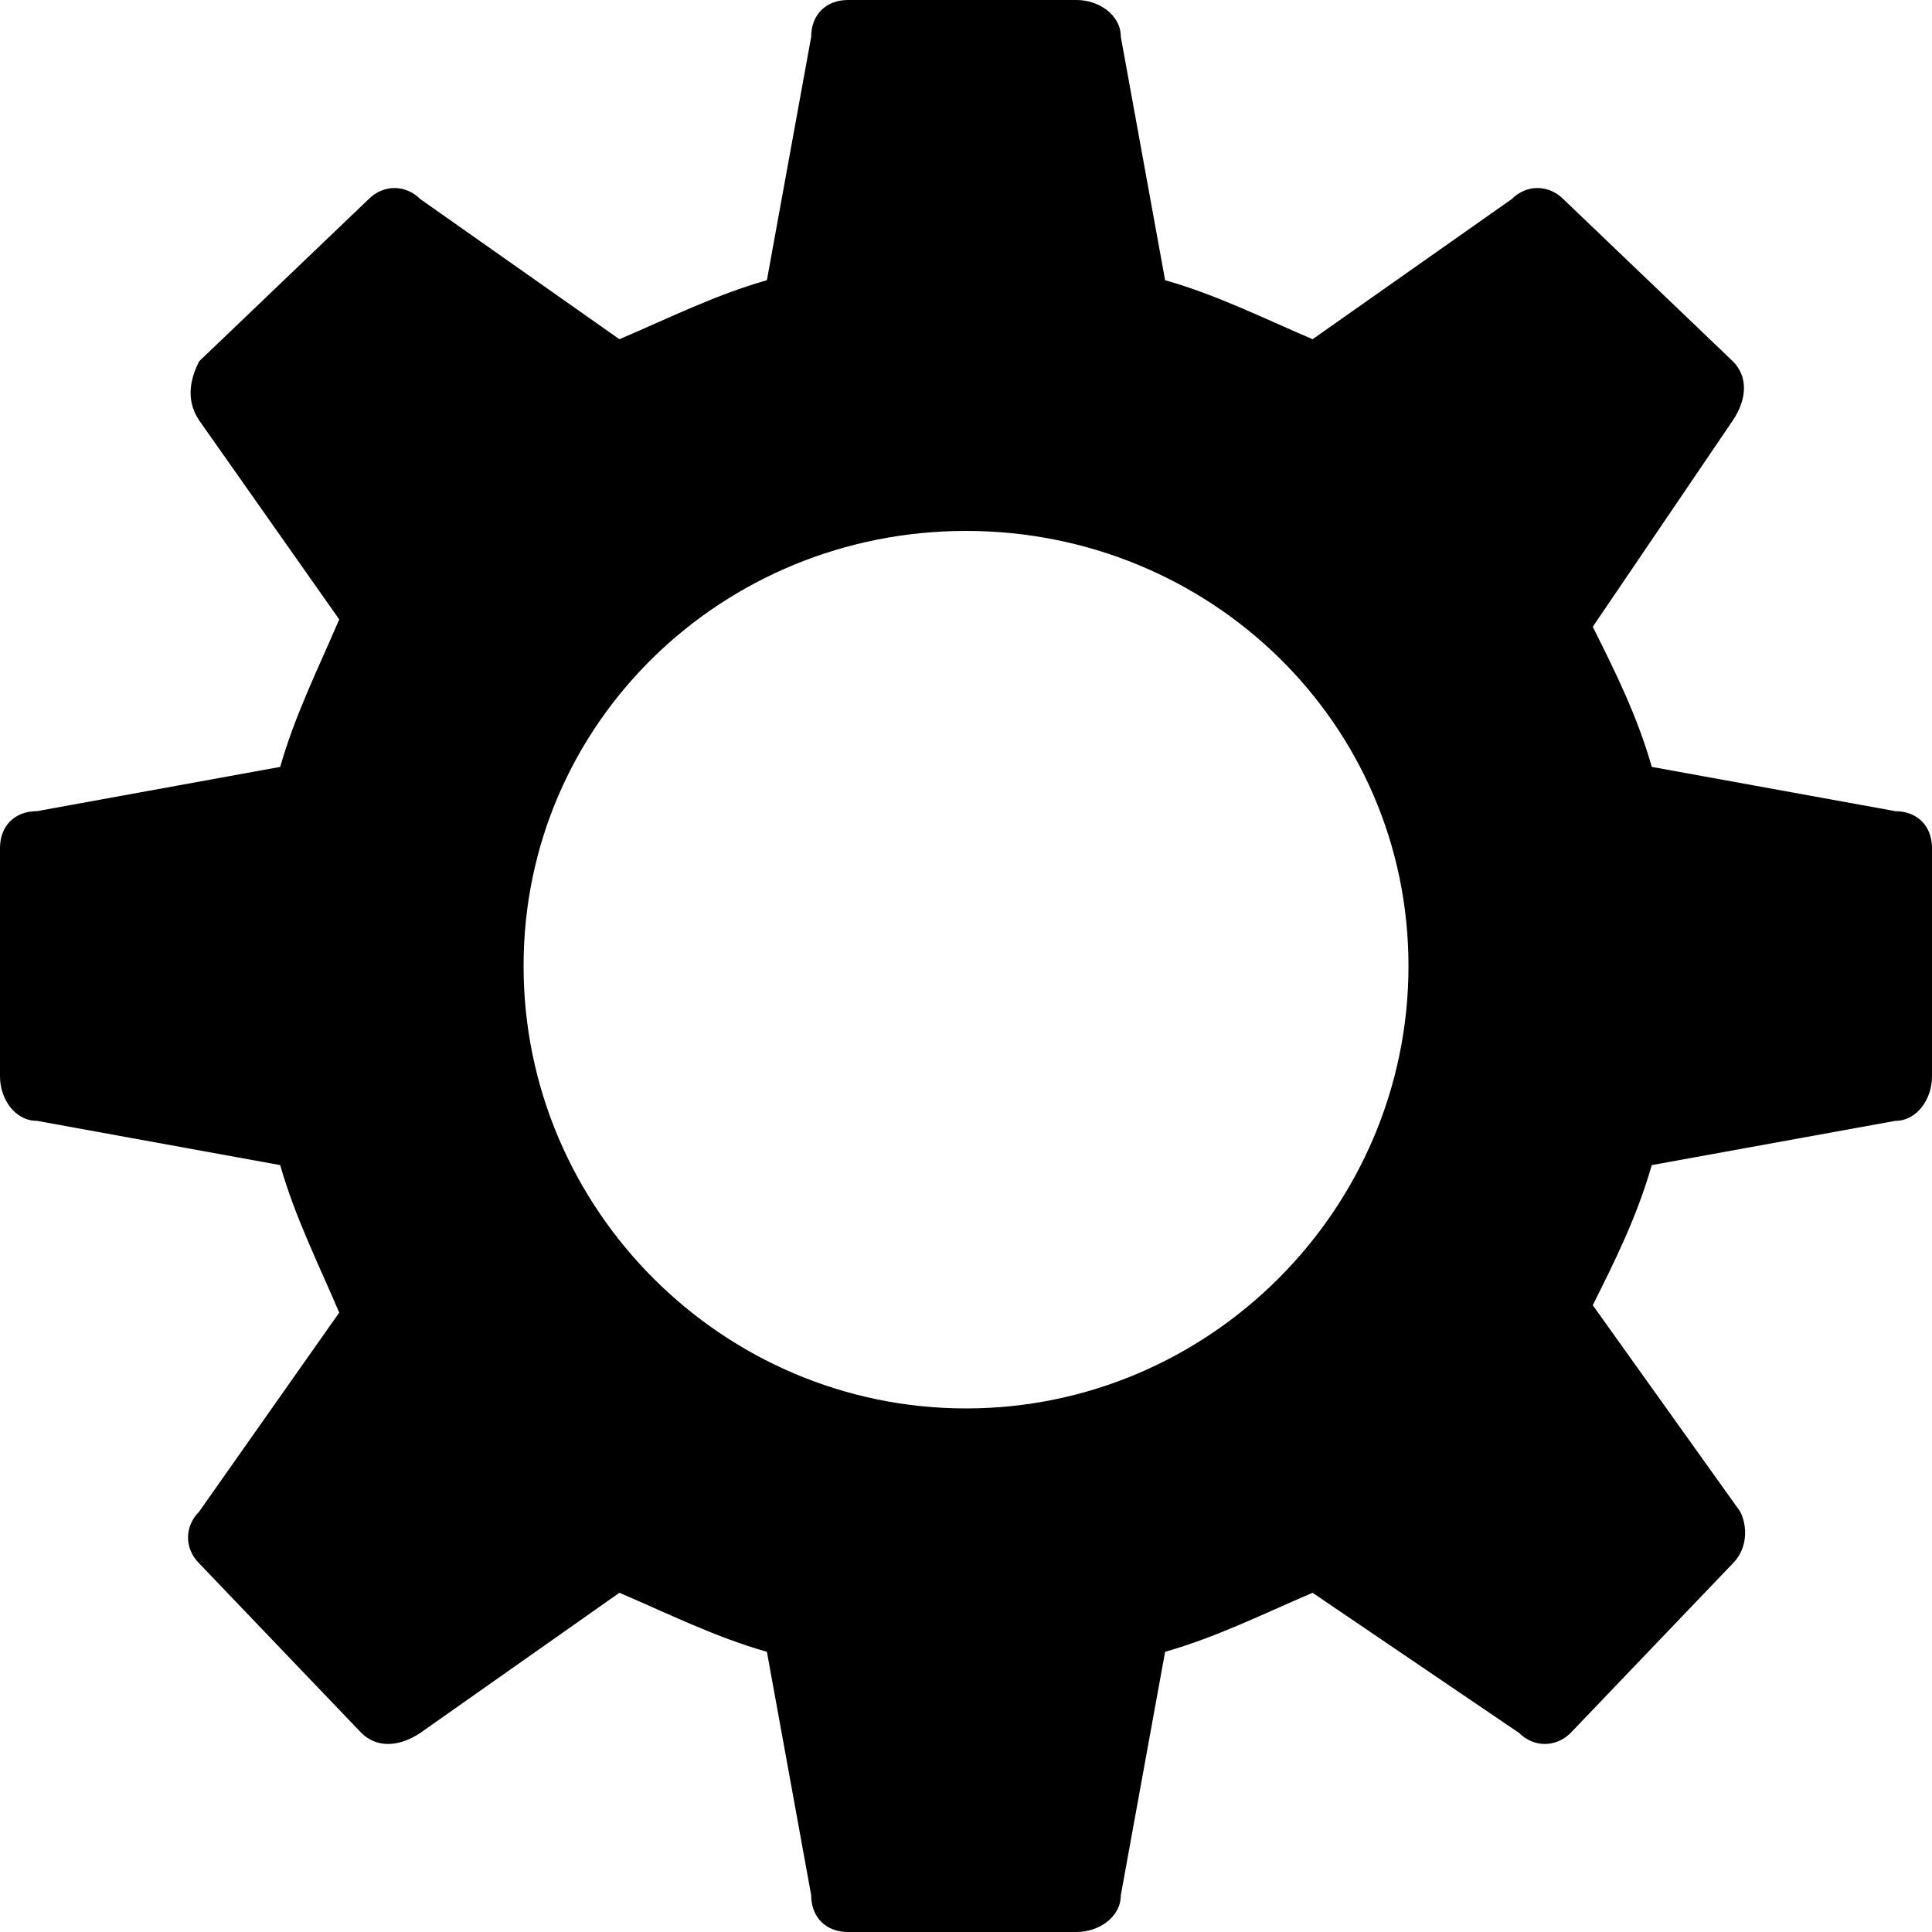 <svg width="36" height="36" viewBox="0 0 36 36" fill="none"
  xmlns="http://www.w3.org/2000/svg">
  <path fill-rule="evenodd" clip-rule="evenodd" d="M35.313 15.114L30.779 14.29C30.504 13.328 30.091 12.504 29.679 11.679L32.29 7.832C32.565 7.42 32.565 7.008 32.29 6.733L29.13 3.71C28.855 3.435 28.443 3.435 28.168 3.71L24.458 6.321C23.496 5.908 22.672 5.496 21.71 5.221L20.885 0.687C20.885 0.275 20.473 0 20.061 0H15.802C15.389 0 15.115 0.275 15.115 0.687L14.29 5.221C13.328 5.496 12.504 5.909 11.542 6.321L7.832 3.71C7.557 3.435 7.145 3.435 6.87 3.71L3.71 6.733C3.573 7.008 3.435 7.42 3.71 7.832L6.321 11.542C5.908 12.504 5.496 13.328 5.221 14.29L0.687 15.115C0.275 15.115 0 15.389 0 15.802V20.061C0 20.473 0.275 20.885 0.687 20.885L5.221 21.71C5.496 22.672 5.909 23.496 6.321 24.458L3.71 28.168C3.435 28.443 3.435 28.855 3.71 29.13L6.733 32.29C7.008 32.565 7.42 32.565 7.832 32.29L11.542 29.679C12.504 30.092 13.328 30.504 14.29 30.779L15.115 35.313C15.115 35.725 15.389 36 15.802 36H20.061C20.473 36 20.885 35.725 20.885 35.313L21.71 30.779C22.672 30.504 23.496 30.091 24.458 29.679L28.305 32.29C28.58 32.565 28.992 32.565 29.267 32.29L32.29 29.13C32.565 28.855 32.565 28.443 32.427 28.168L29.679 24.321C30.091 23.496 30.503 22.672 30.778 21.71L35.313 20.886C35.725 20.886 36 20.473 36 20.061V15.802C36 15.39 35.725 15.115 35.313 15.115L35.313 15.114ZM18 9.893C22.535 9.893 26.245 13.466 26.245 18C26.245 22.534 22.535 26.244 18 26.244C13.466 26.244 9.756 22.535 9.756 18C9.756 13.465 13.466 9.893 18 9.893Z" fill="currentColor"/>
</svg>
